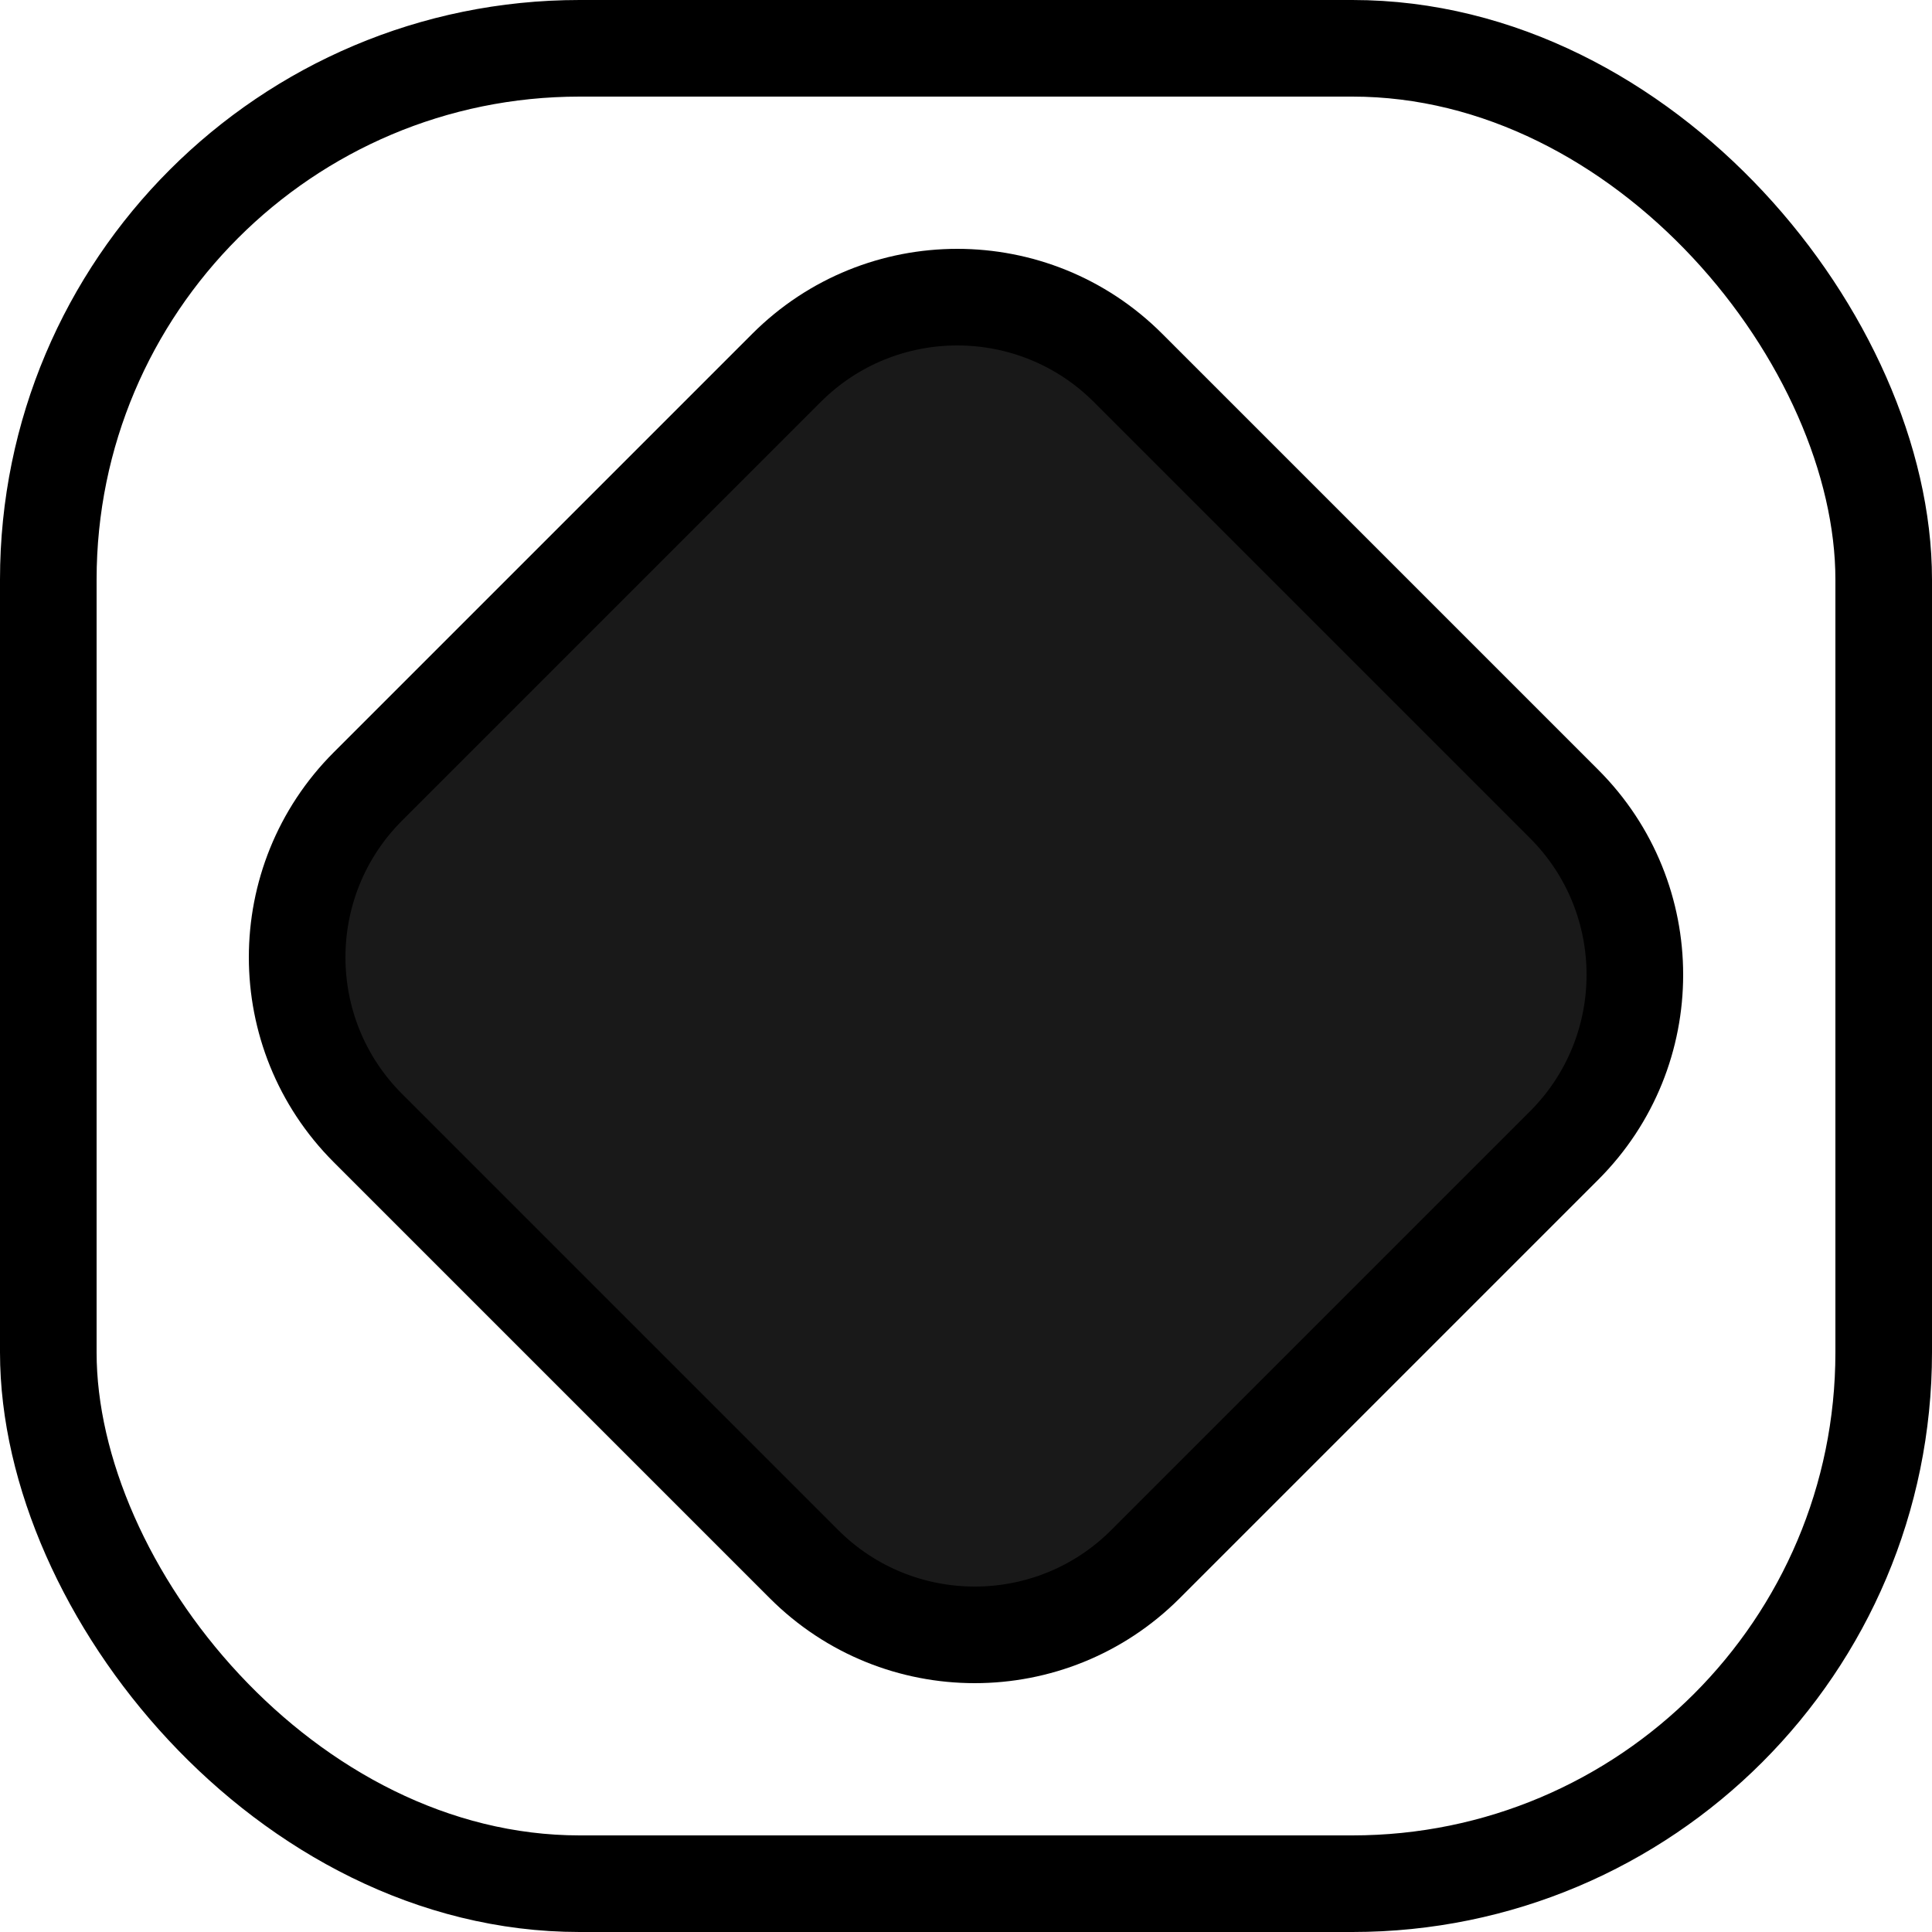 <svg width="20" height="20" viewBox="0 0 20 20" fill="none" xmlns="http://www.w3.org/2000/svg">
<rect x="0.5" y="0.5" width="19" height="19" rx="5.5" stroke="black"/>
<path d="M3.808 8.142L8.142 3.808C9.118 2.832 10.701 2.832 11.677 3.808L16.192 8.323C17.168 9.299 17.168 10.882 16.192 11.858L11.858 16.192C10.882 17.168 9.299 17.168 8.323 16.192L3.808 11.677C2.832 10.701 2.832 9.118 3.808 8.142Z" fill="black" fill-opacity="0.9" stroke="black"/>
</svg>
